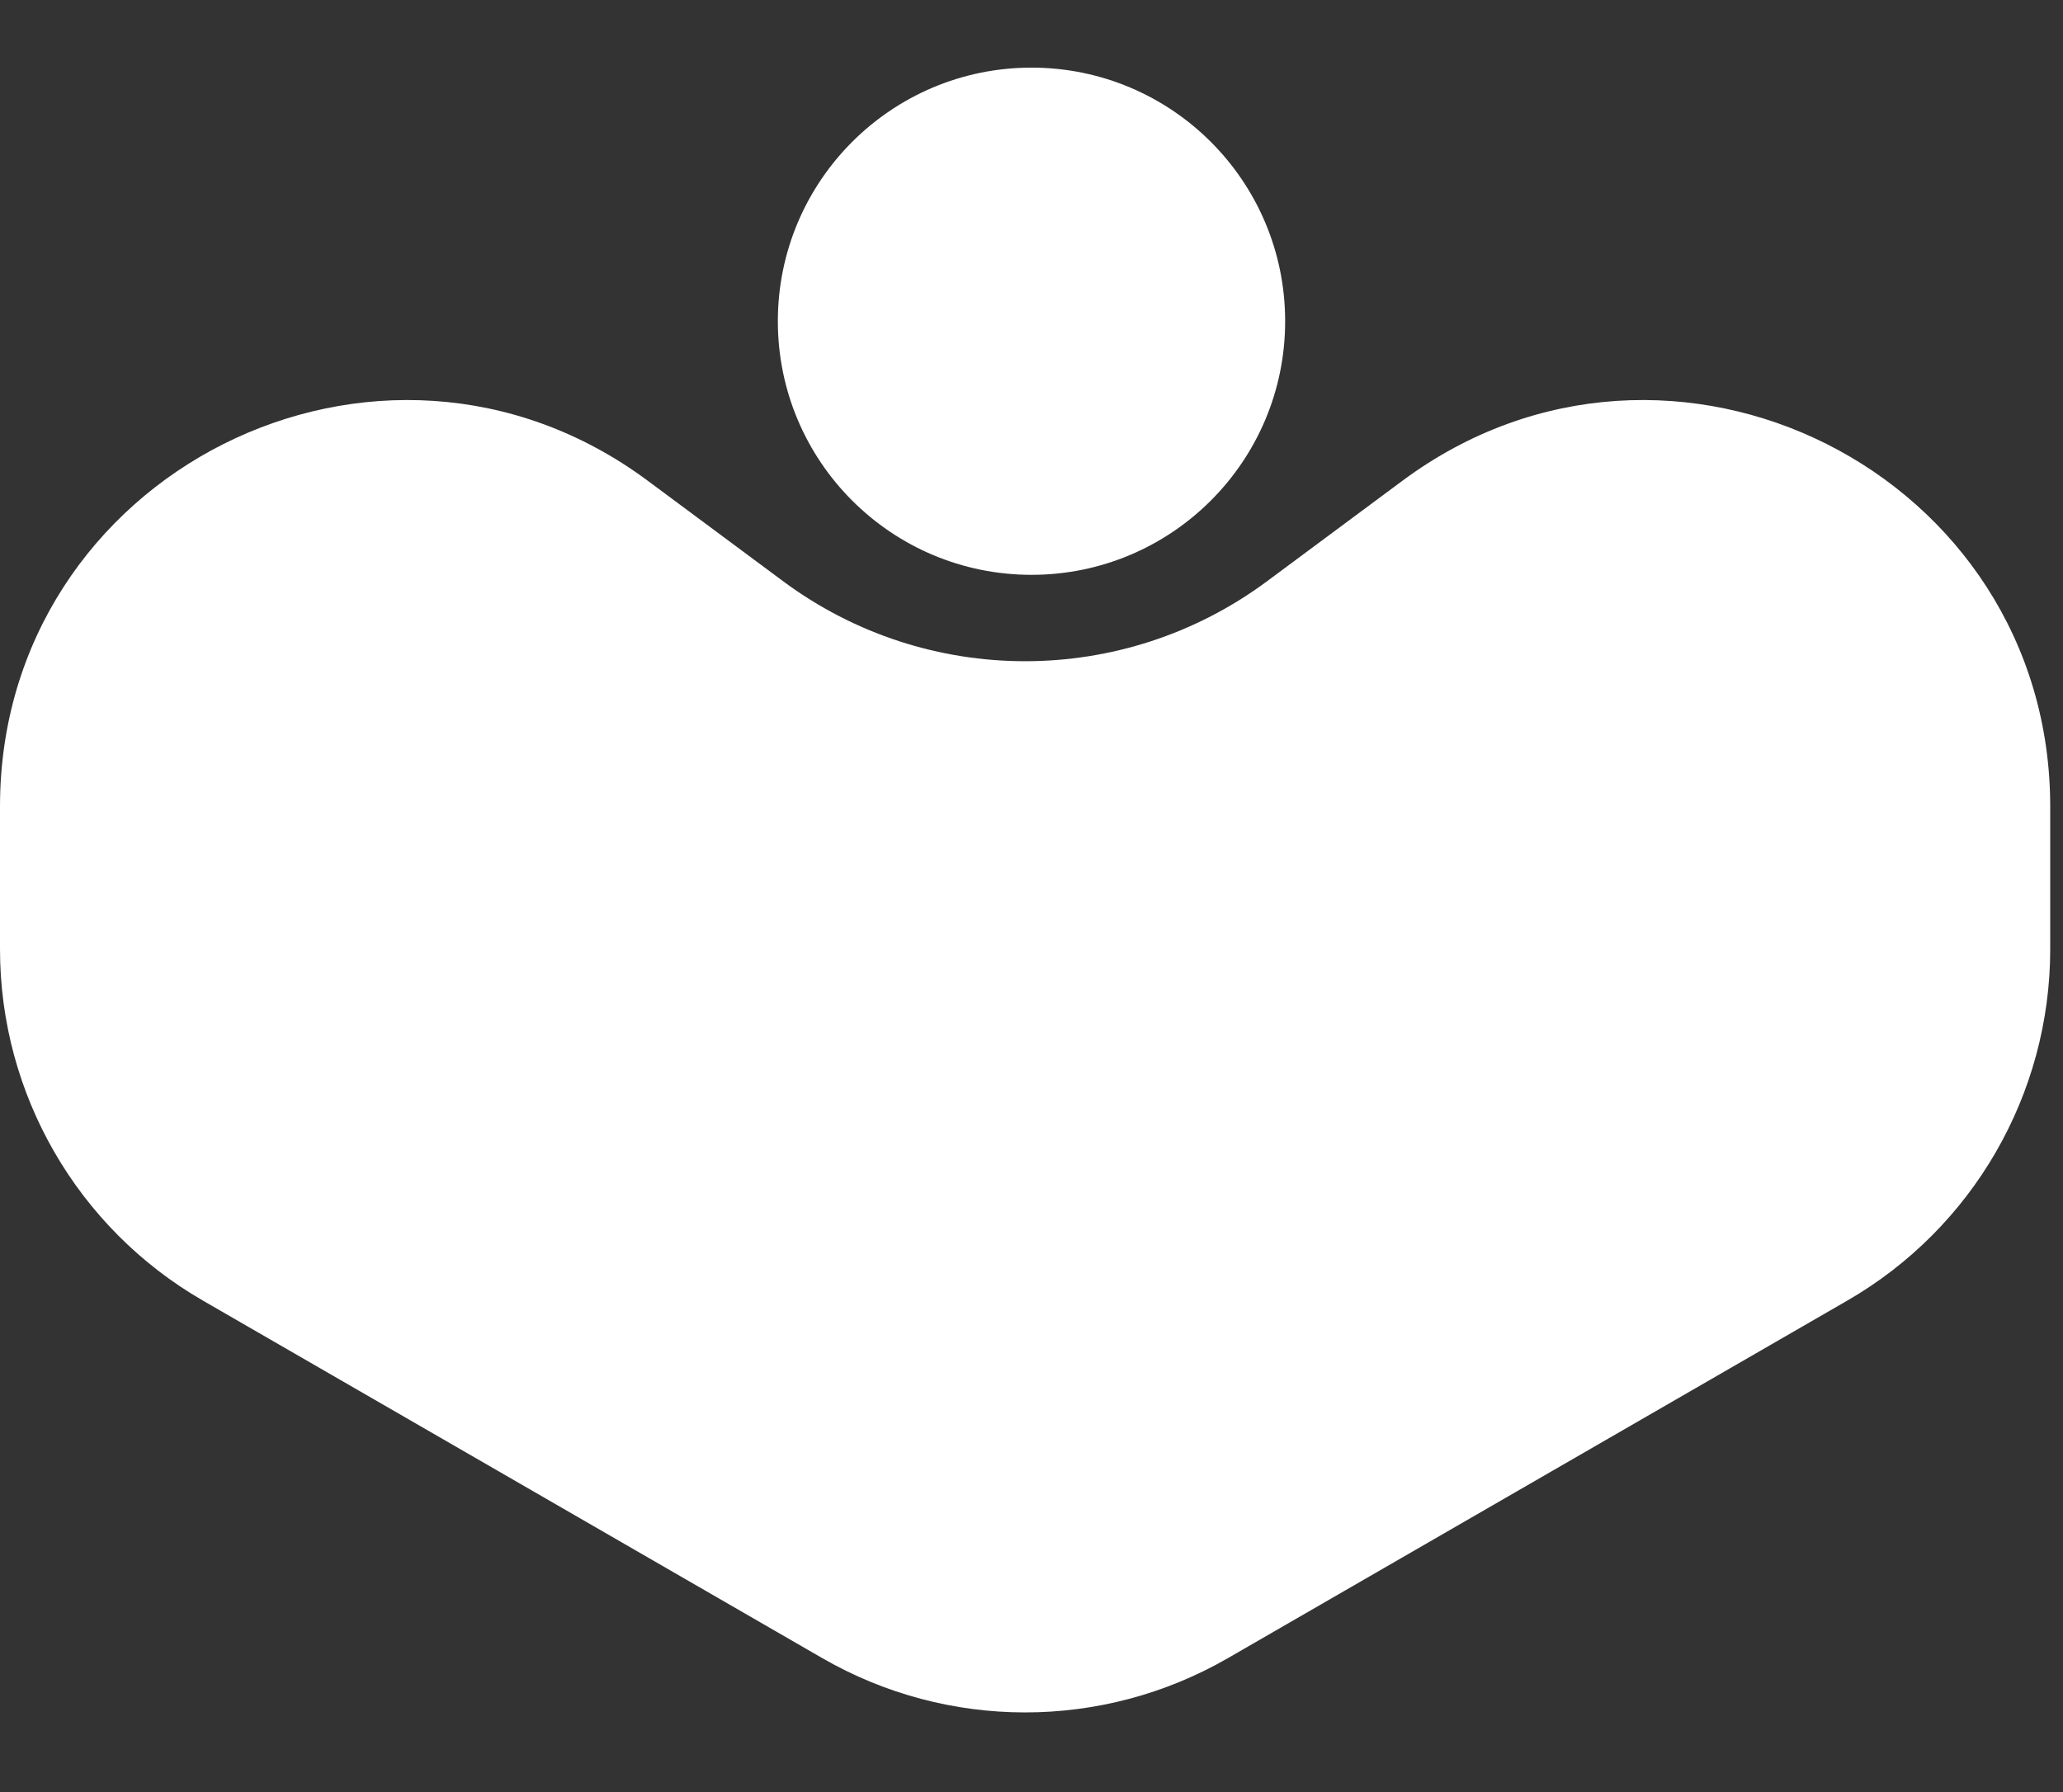 <svg width="61" height="53" viewBox="0 0 61 53" fill="none" xmlns="http://www.w3.org/2000/svg">
<rect x="0" y="0" width="61" height="53" fill="#333333" stroke="none"/>
<circle cx="30.5" cy="9.5" r="7.5" fill="white"/>
<path d="M24.311 49.036C28.024 51.179 32.598 51.179 36.311 49.036L54.622 38.464C58.335 36.321 60.622 32.359 60.622 28.072V23.852C60.622 13.991 49.387 8.339 41.469 14.217L37.463 17.191C33.216 20.343 27.406 20.343 23.158 17.191L19.152 14.217C11.234 8.339 0 13.991 0 23.852V28.072C0 32.359 2.287 36.321 6 38.464L24.311 49.036Z" fill="white"/>
</svg>
